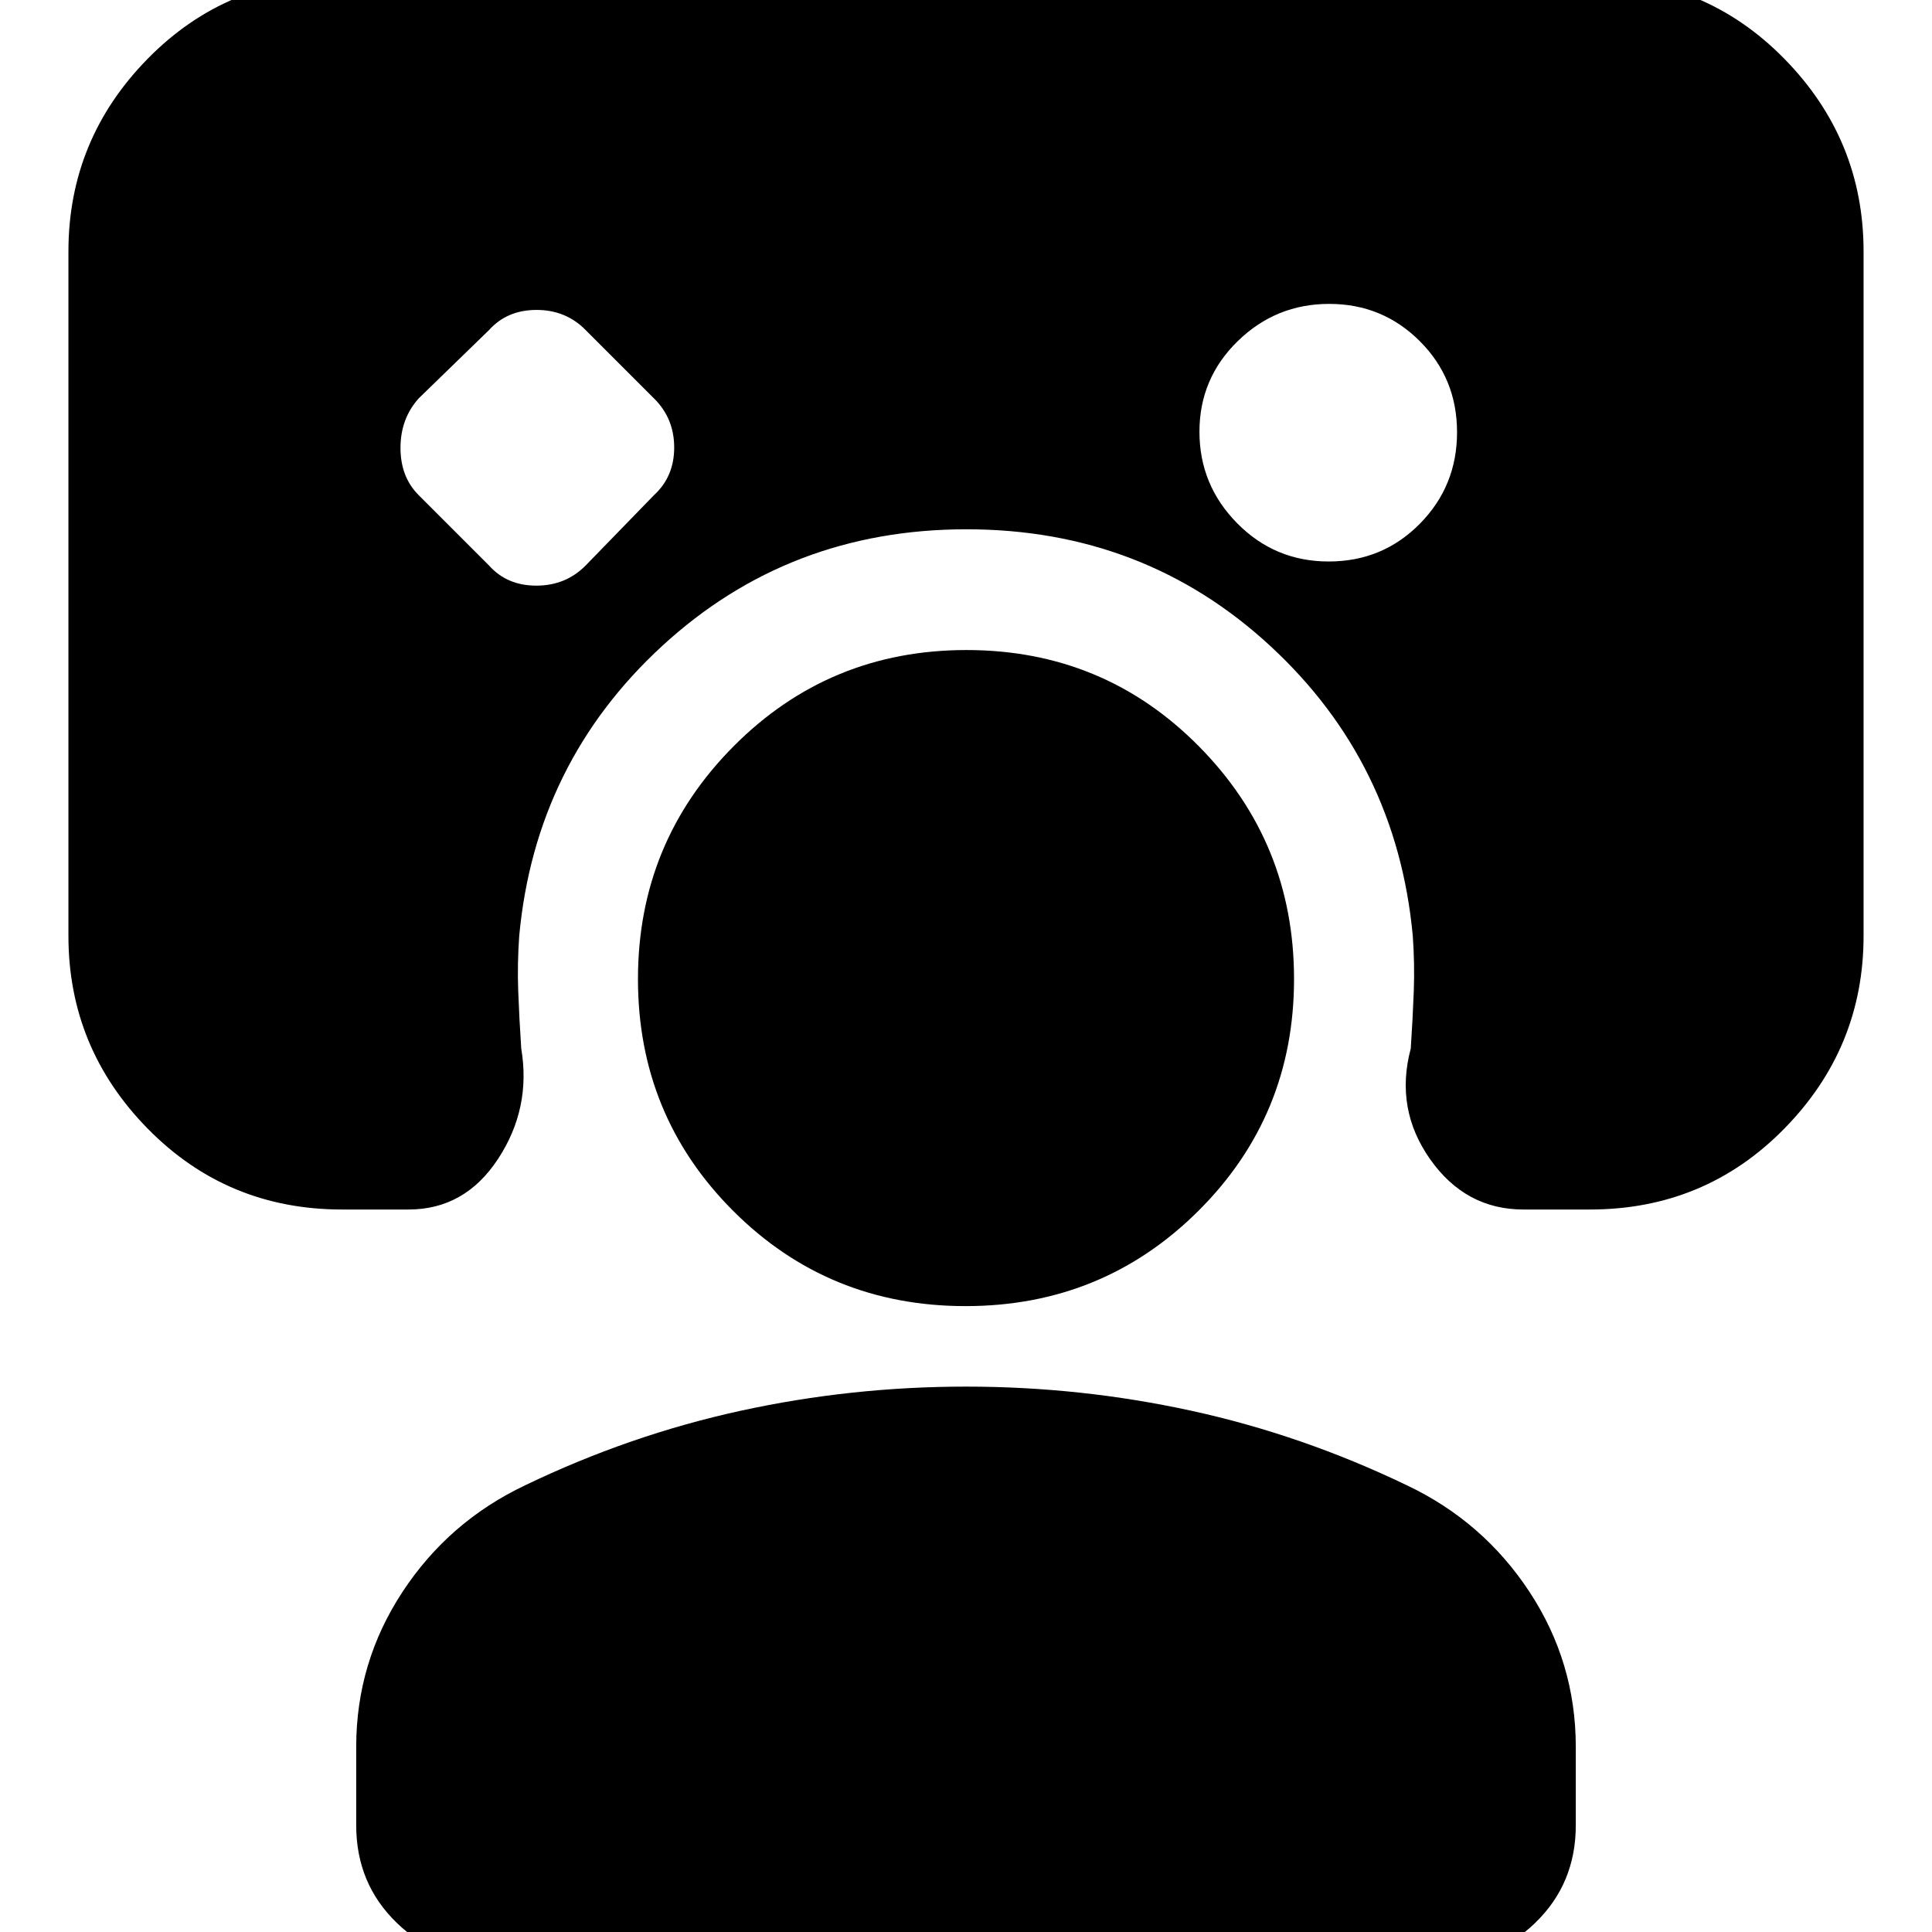 <svg xmlns="http://www.w3.org/2000/svg" height="24" viewBox="0 -960 960 960" width="24"><path d="M243-679q8.91 10 23.5 10t24.5-10l34-35q10-9.18 10-23.64 0-14.45-10-24.36l-34-34q-9.82-10-24.41-10T243-796l-35 34q-9 10.09-9 24.55 0 14.45 9 23.45l35 35Zm417.24-2q26.76 0 45.26-18.74 18.5-18.73 18.5-45.5 0-26.76-18.53-45.26-18.53-18.5-45-18.5T615-790.47q-19 18.53-19 45T614.74-700q18.73 19 45.5 19ZM245 15q-27.6 0-47.8-19.5Q177-24 177-53v-39q0-42 23-77t61-53q52-25 107-37t112-12q57 0 112 12t107 37q38 18 61 53t23 77v39q0 29-20.2 48.5T715 15H245Zm234.78-326q-68.17 0-115.47-47.32Q317-405.64 317-473.52q0-67.87 47.53-115.67Q412.06-637 480.22-637q68.17 0 115.47 47.81Q643-541.39 643-473.52q0 67.88-47.53 115.2Q547.94-311 479.78-311ZM34-835q0-55.72 39.44-95.86T170-971h620q57.13 0 96.56 40.14Q926-890.72 926-835v340q0 55.73-39.44 95.86Q847.13-359 790-359h-33q-28.79 0-46.39-25Q693-409 701-439q1-14.96 1.5-28.48T702-495q-8-86-70.77-144-62.77-58-151-58Q392-697 329-639q-63 58-71 144-1 13.93-.5 27.45.5 13.51 1.5 28.55 5 29.65-11.5 54.83Q231-359 203-359h-33q-57.12 0-96.56-40.14Q34-439.27 34-495v-340Z"/></svg>